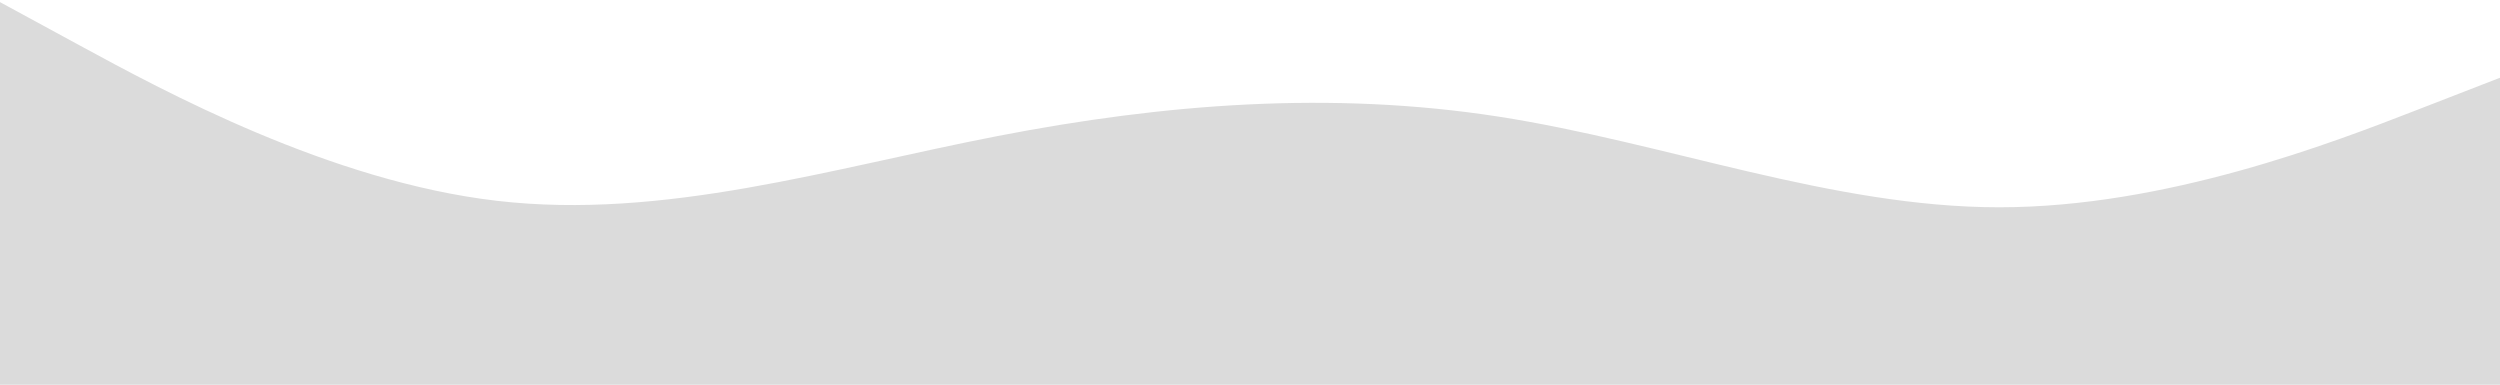 <svg width="1280" height="197" viewBox="0 0 1280 197" fill="none" xmlns="http://www.w3.org/2000/svg">
<path fill-rule="evenodd" clip-rule="evenodd" d="M-2 0L40.733 23.217C83.467 46.433 168.933 92.867 254.4 102.817C339.867 112.767 425.333 86.233 510.8 69.65C596.267 53.067 681.733 46.433 767.2 59.7C852.667 72.967 938.133 106.133 1023.6 106.133C1109.07 106.133 1194.53 72.967 1237.27 56.383L1280 39.8V199H1237.27C1194.53 199 1109.07 199 1023.6 199C938.133 199 852.667 199 767.2 199C681.733 199 596.267 199 510.8 199C425.333 199 339.867 199 254.4 199C168.933 199 83.467 199 40.733 199H-2V0Z" fill="#DBDBDB"/>
</svg>

